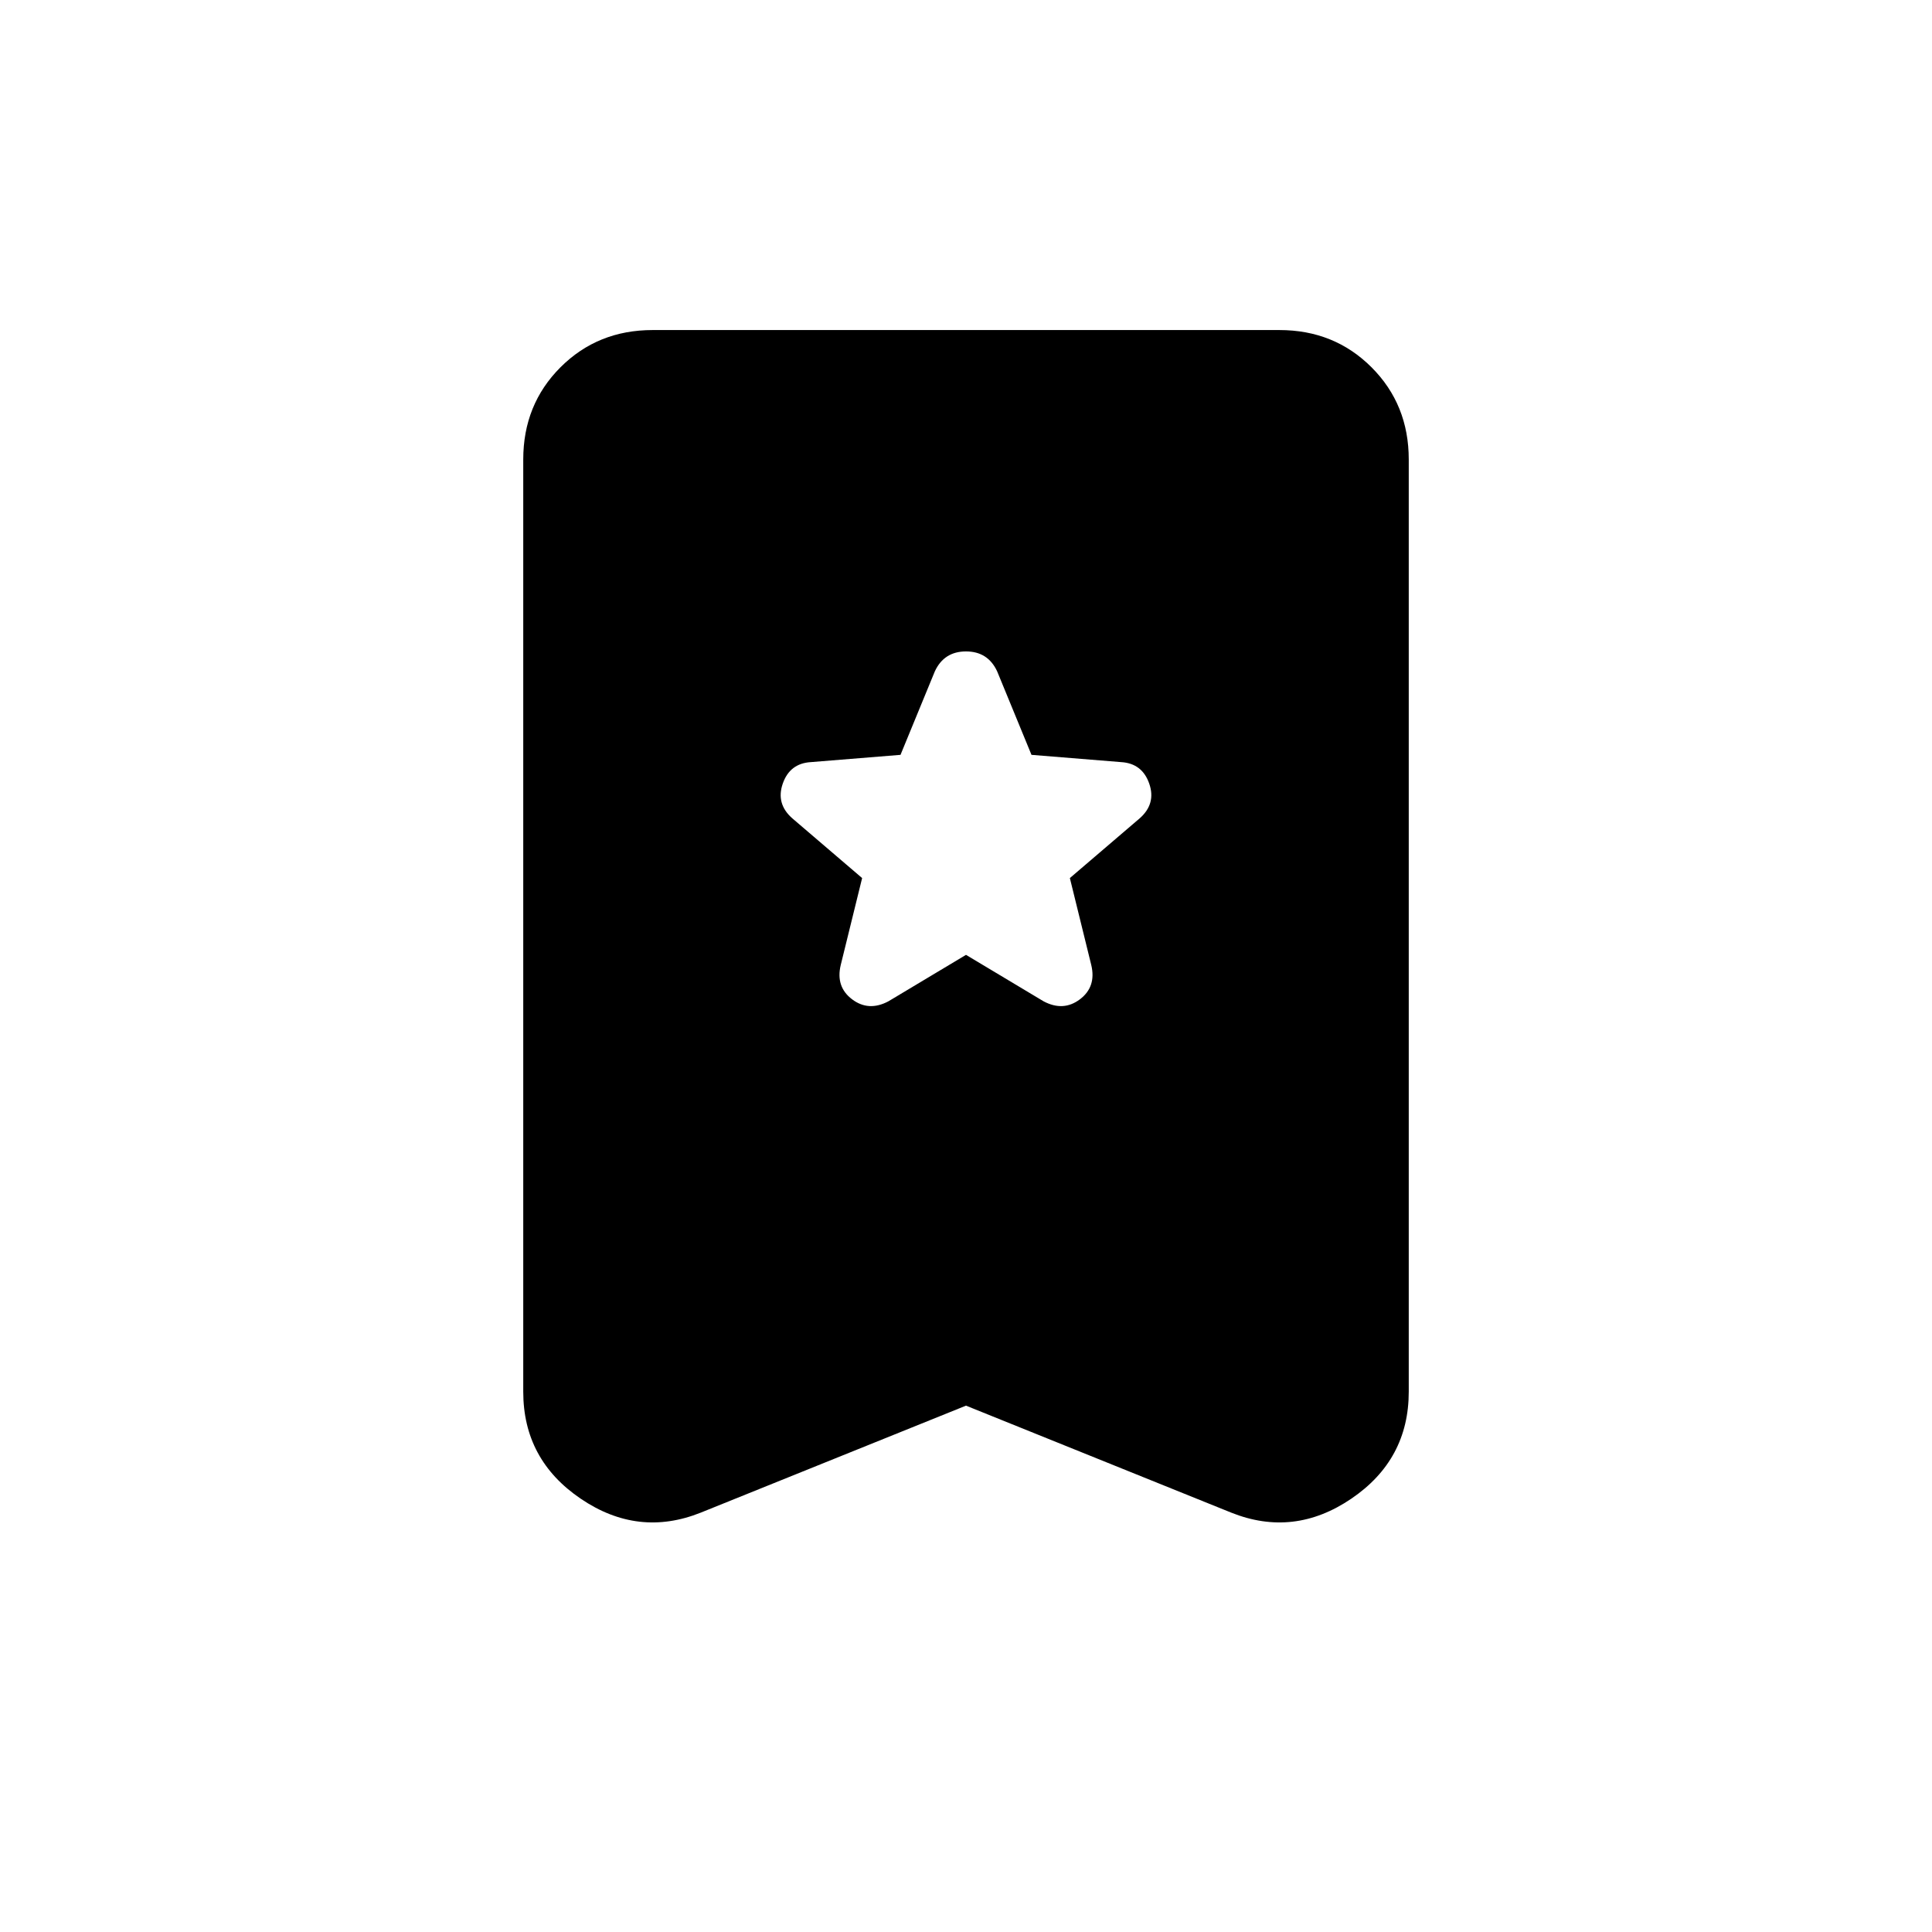 <svg xmlns="http://www.w3.org/2000/svg" height="20" viewBox="0 -960 960 960" width="20"><path d="m480-485.54 38.54 23.08q9.84 5.23 18.07-1 8.24-6.23 5.62-17.08l-10.62-43.15 34.7-29.69q8.23-7.24 4.73-17.27-3.5-10.04-13.96-10.66l-44.54-3.61-17.08-41.54q-4.61-9.85-15.46-9.85-10.85 0-15.46 9.85l-17.08 41.54-44.54 3.61q-10.46.62-13.96 10.66-3.5 10.03 4.73 17.27l34.7 29.69-10.62 43.15q-2.62 10.85 5.62 17.08 8.23 6.23 18.07 1L480-485.54Zm0 224-131.77 53.15q-31.15 12.46-59.69-6.92Q260-234.69 260-268.46v-463.23q0-27.31 18.5-45.81Q297-796 324.31-796h311.38q27.31 0 45.81 18.5Q700-759 700-731.69v463.23q0 33.77-28.54 53.15-28.54 19.38-59.69 6.92L480-261.54Z"/></svg>